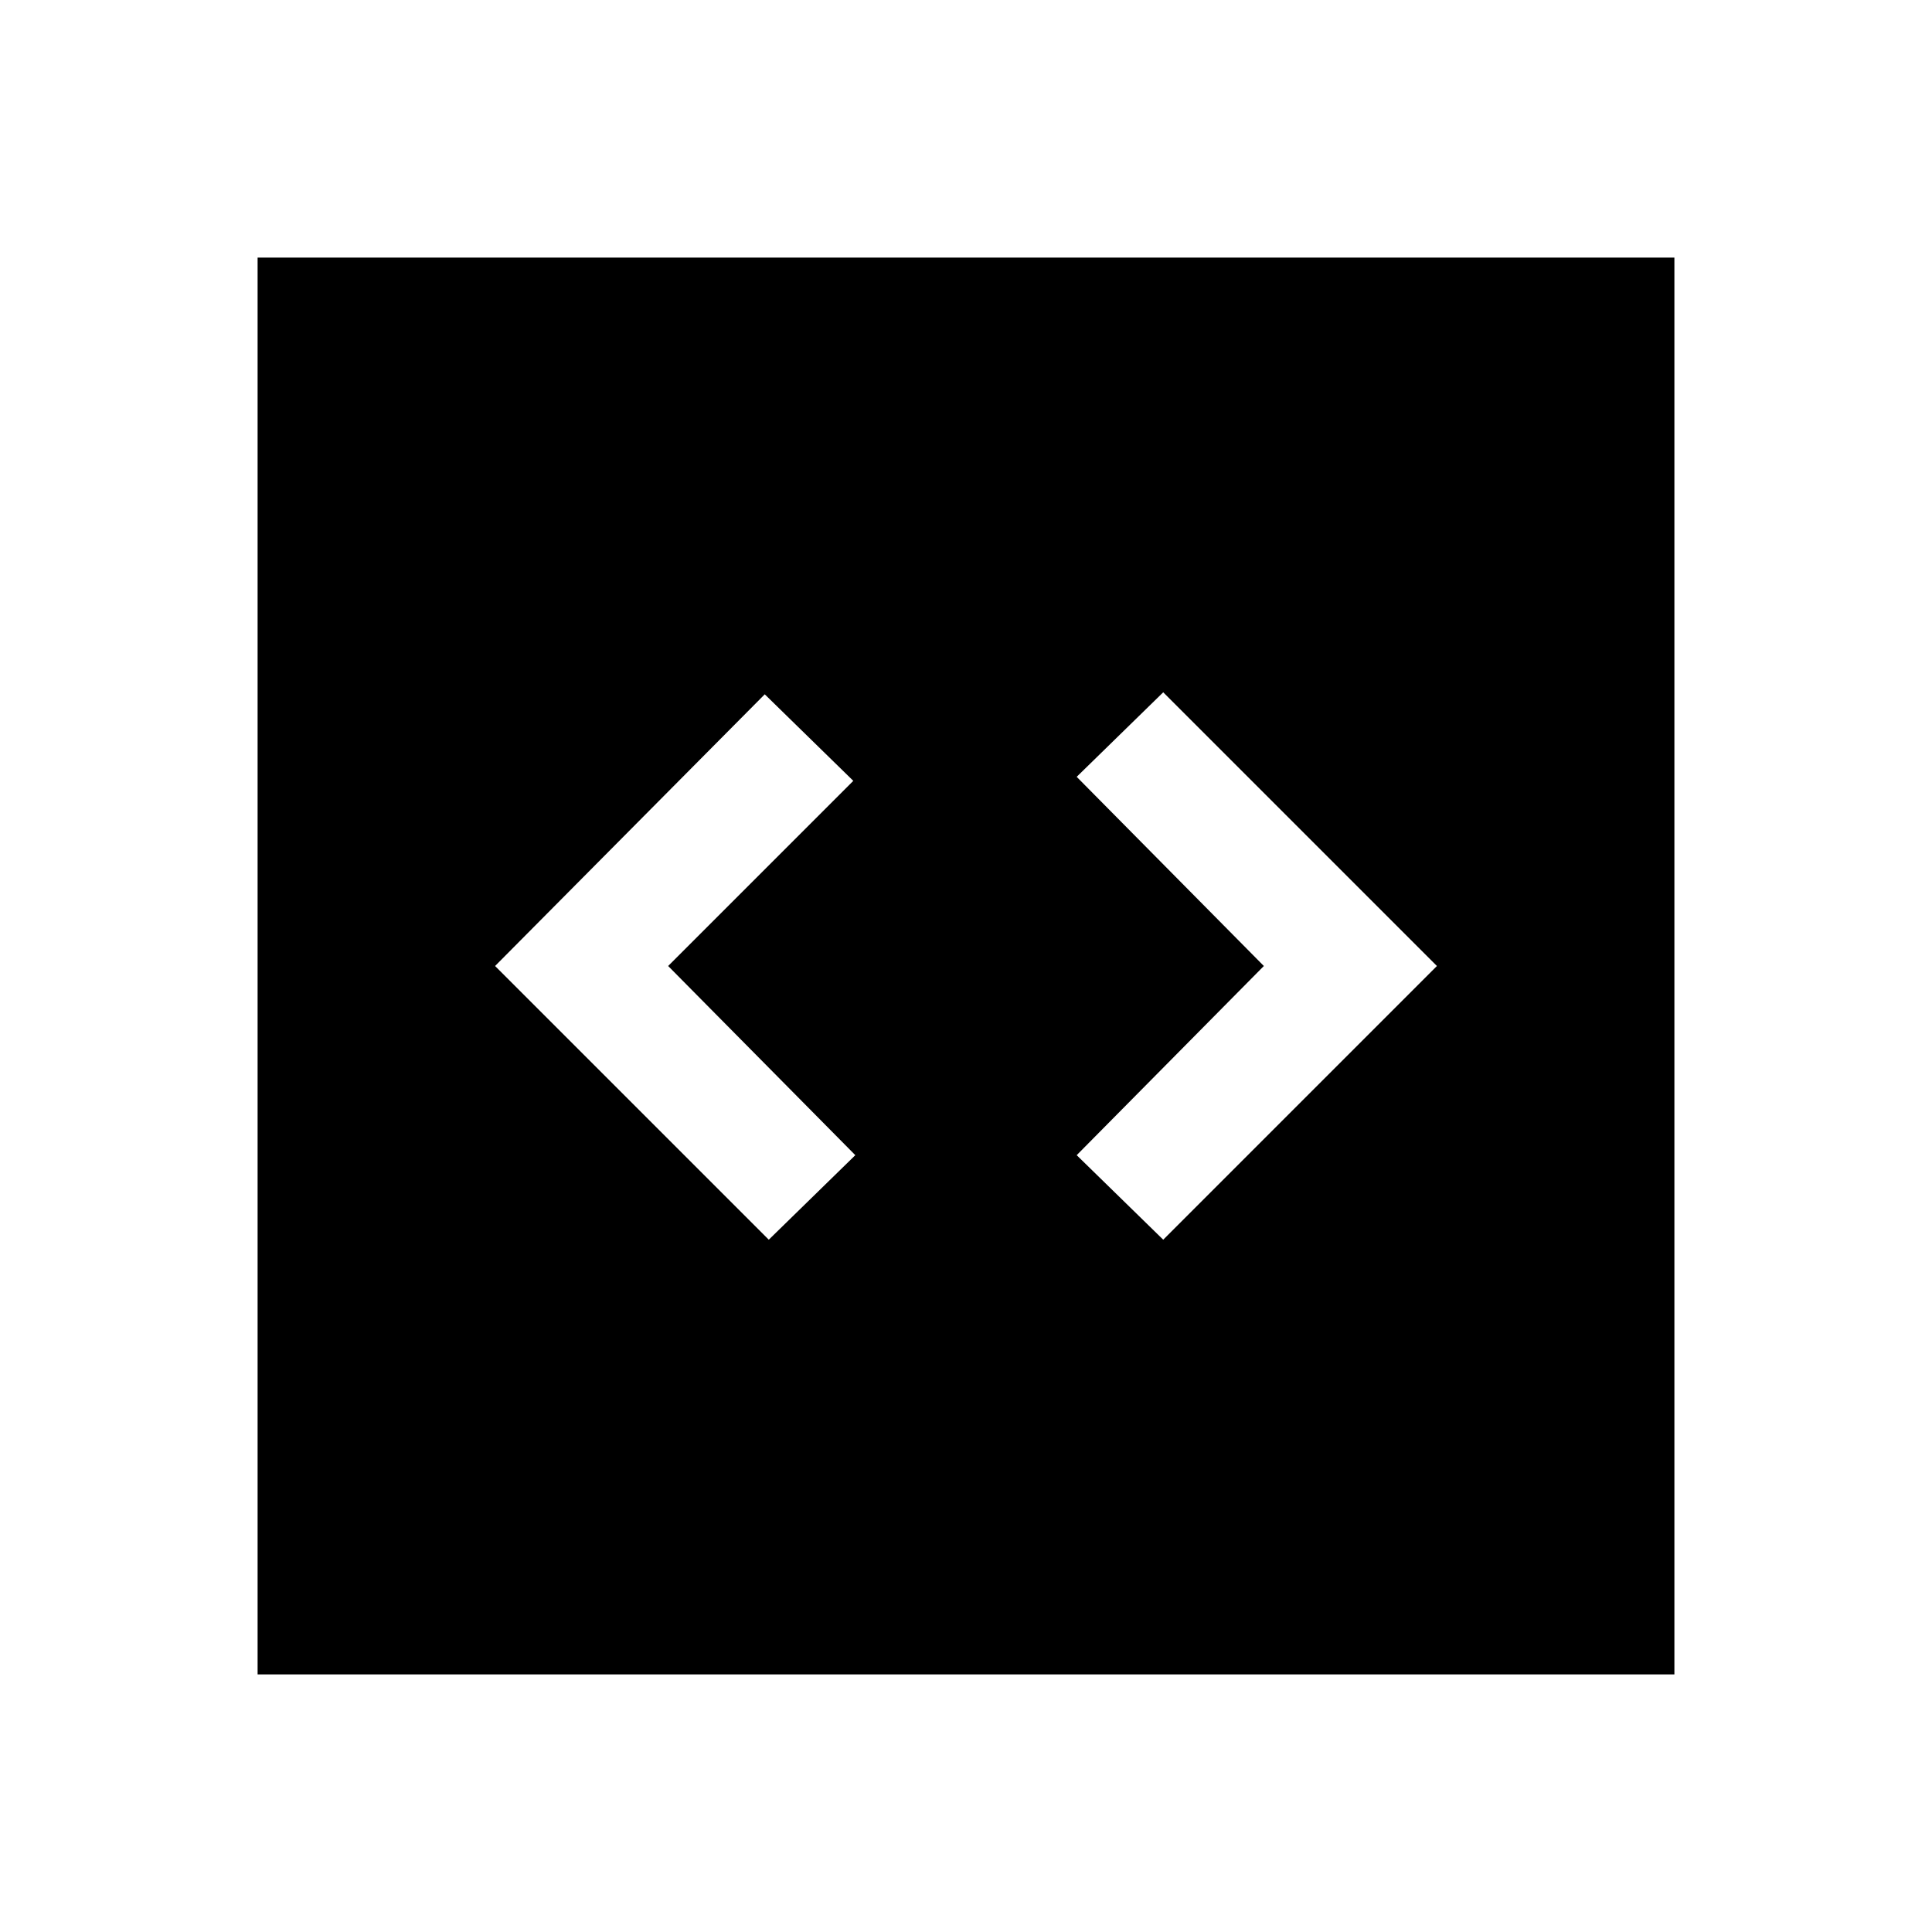<svg xmlns="http://www.w3.org/2000/svg" height="24" width="24"><path d="m9.55 15.4 1.075-1.05L8.3 12l2.3-2.3-1.1-1.075L6.15 12Zm4.9 0 3.4-3.4-3.4-3.4-1.075 1.05L15.7 12l-2.325 2.35ZM3.2 20.8V3.2h17.6v17.6Z"/></svg>